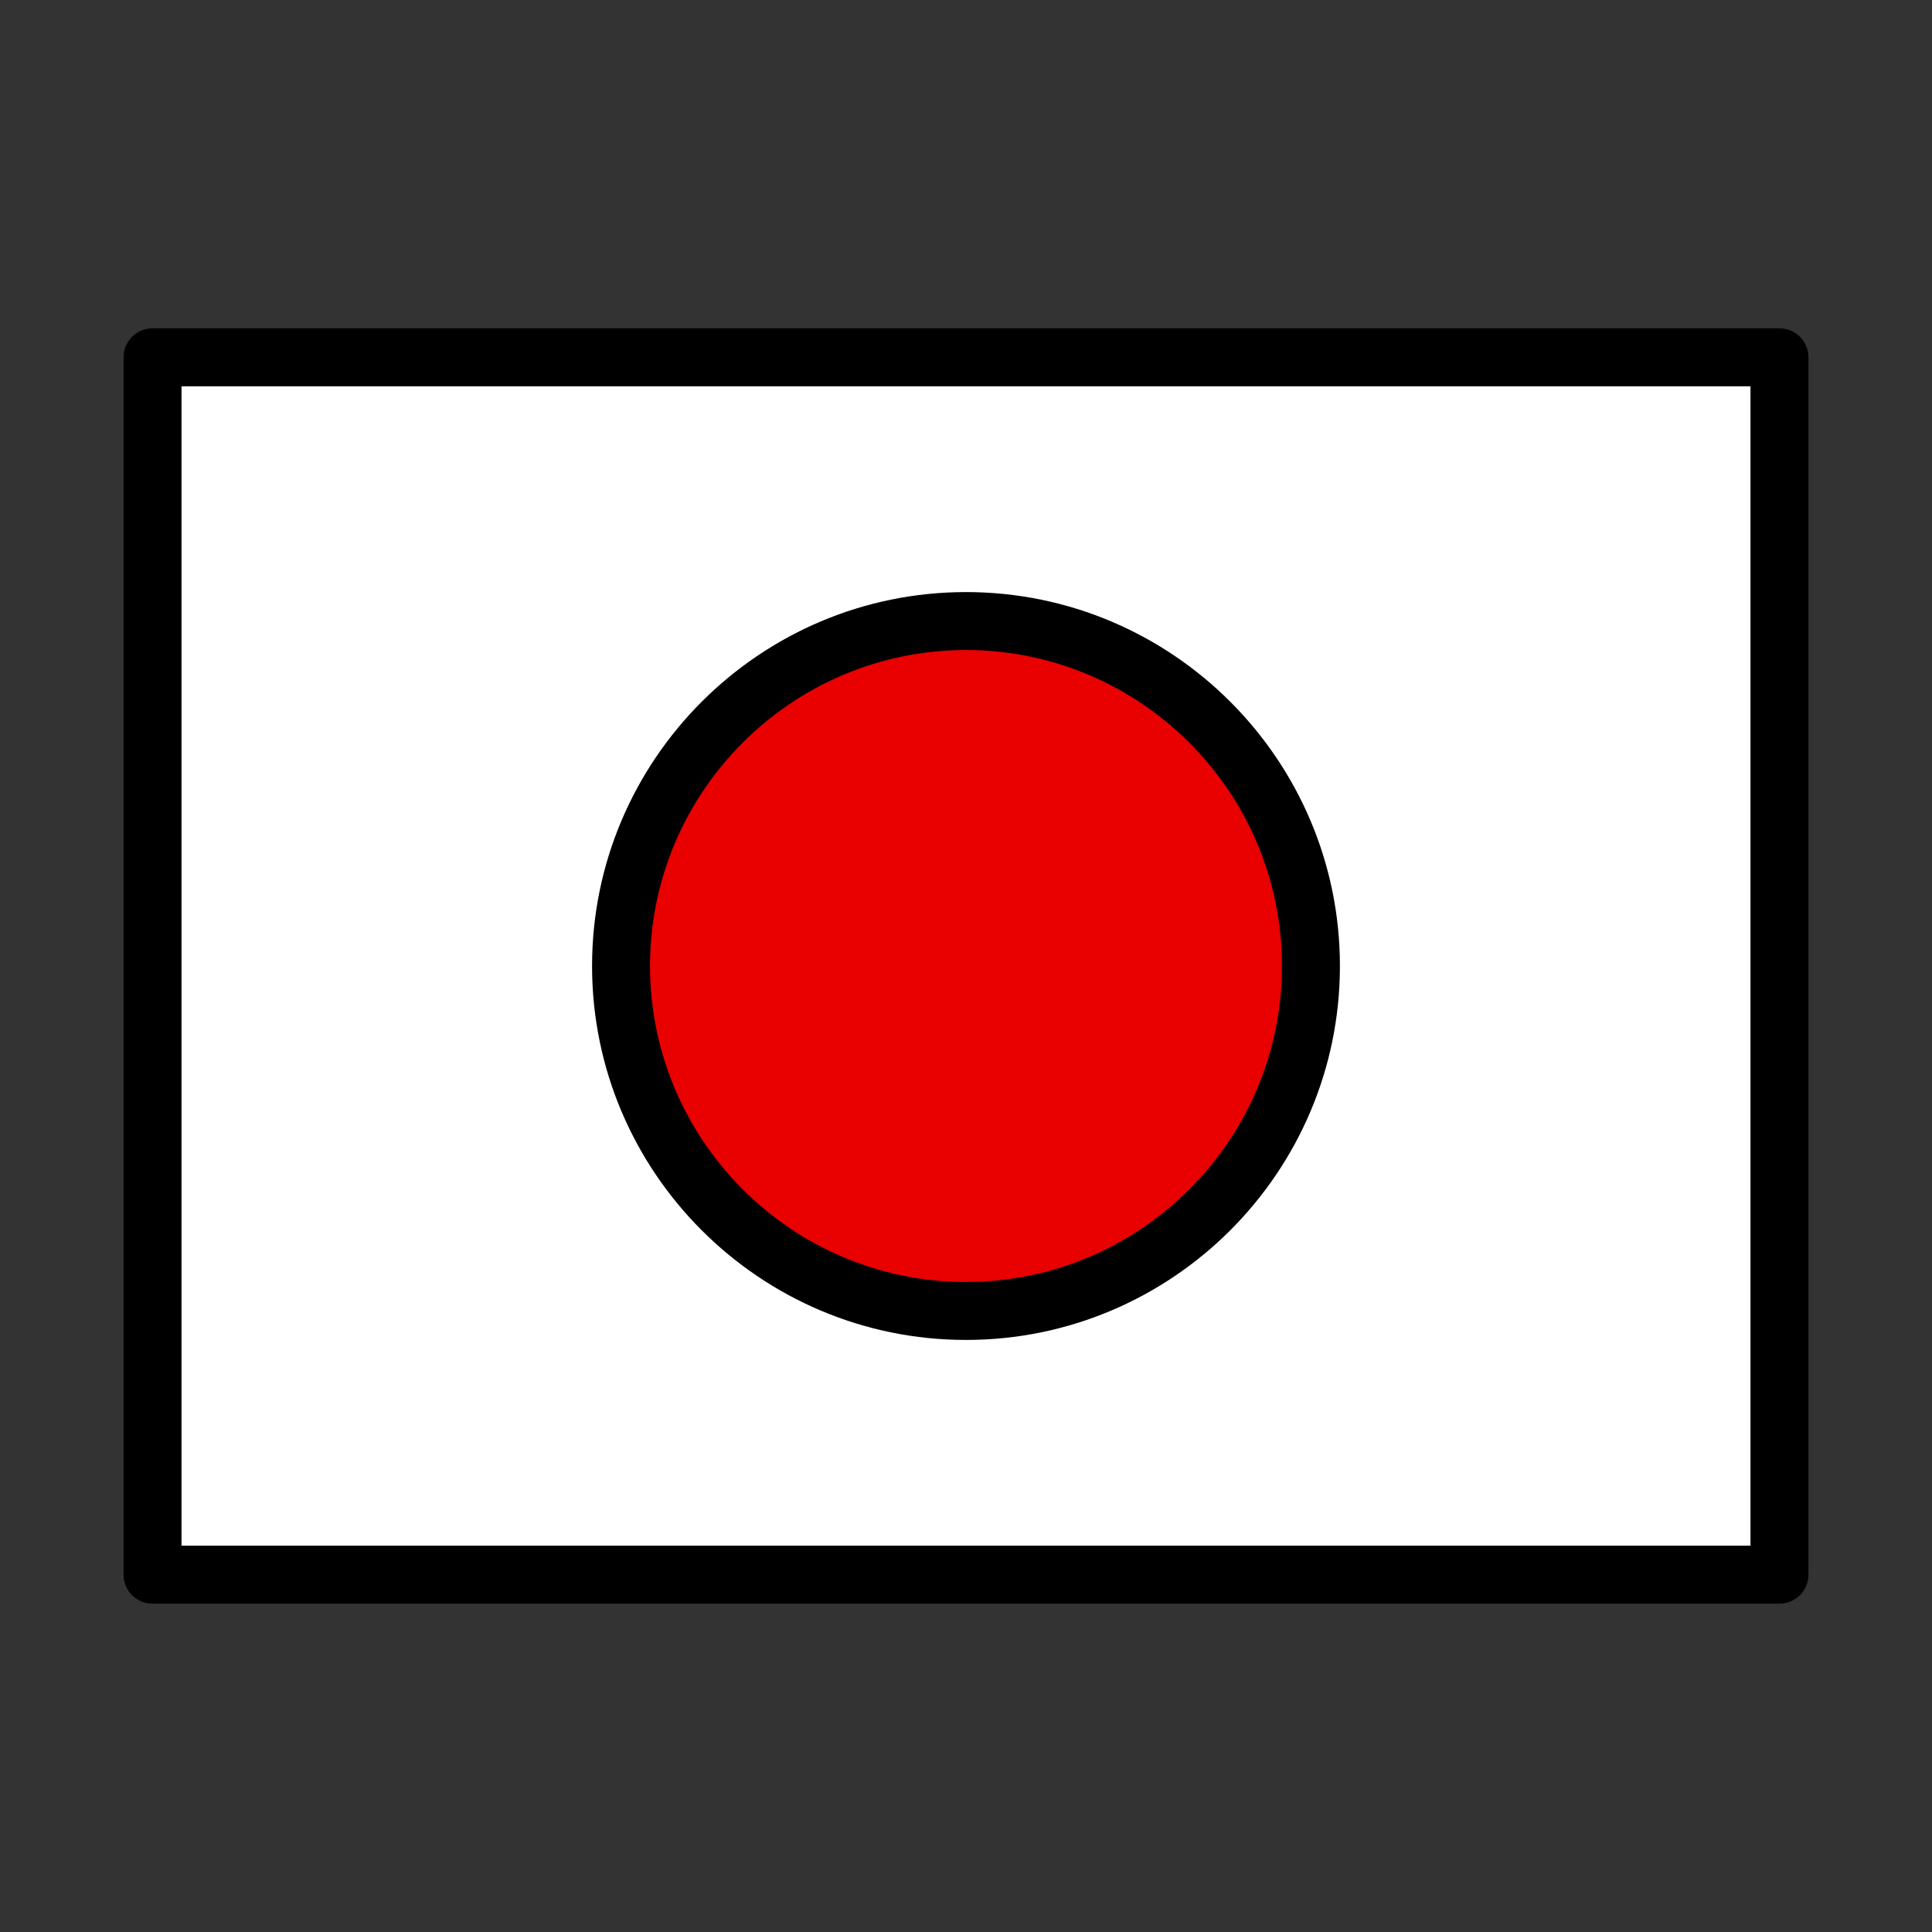 <svg id="Layer_1" enable-background="new 0 0 100 100" height="512" viewBox="0 0 100 100" width="512" xmlns="http://www.w3.org/2000/svg"><rect x="0" y="0" width="100" height="100" fill="#333333" stroke="none"/><g><g><path d="m92.104 16.995h-84.209c-.829 0-1.5.671-1.5 1.5v63.01c0 .829.671 1.5 1.5 1.5h84.209c.829 0 1.5-.671 1.5-1.5v-63.01c.001-.829-.671-1.5-1.5-1.5z"/><path d="m9.395 19.995h81.209v60.01h-81.209z" fill="#fff"/></g><g><path d="m50 69.355c10.672 0 19.354-8.683 19.354-19.354 0-10.672-8.683-19.355-19.354-19.355-10.672 0-19.355 8.683-19.355 19.355 0 10.671 8.683 19.354 19.355 19.354z"/><path d="m50 33.645c9.018 0 16.354 7.337 16.354 16.355s-7.336 16.355-16.354 16.355-16.355-7.337-16.355-16.355 7.337-16.355 16.355-16.355z" fill="#e90000"/></g></g></svg>